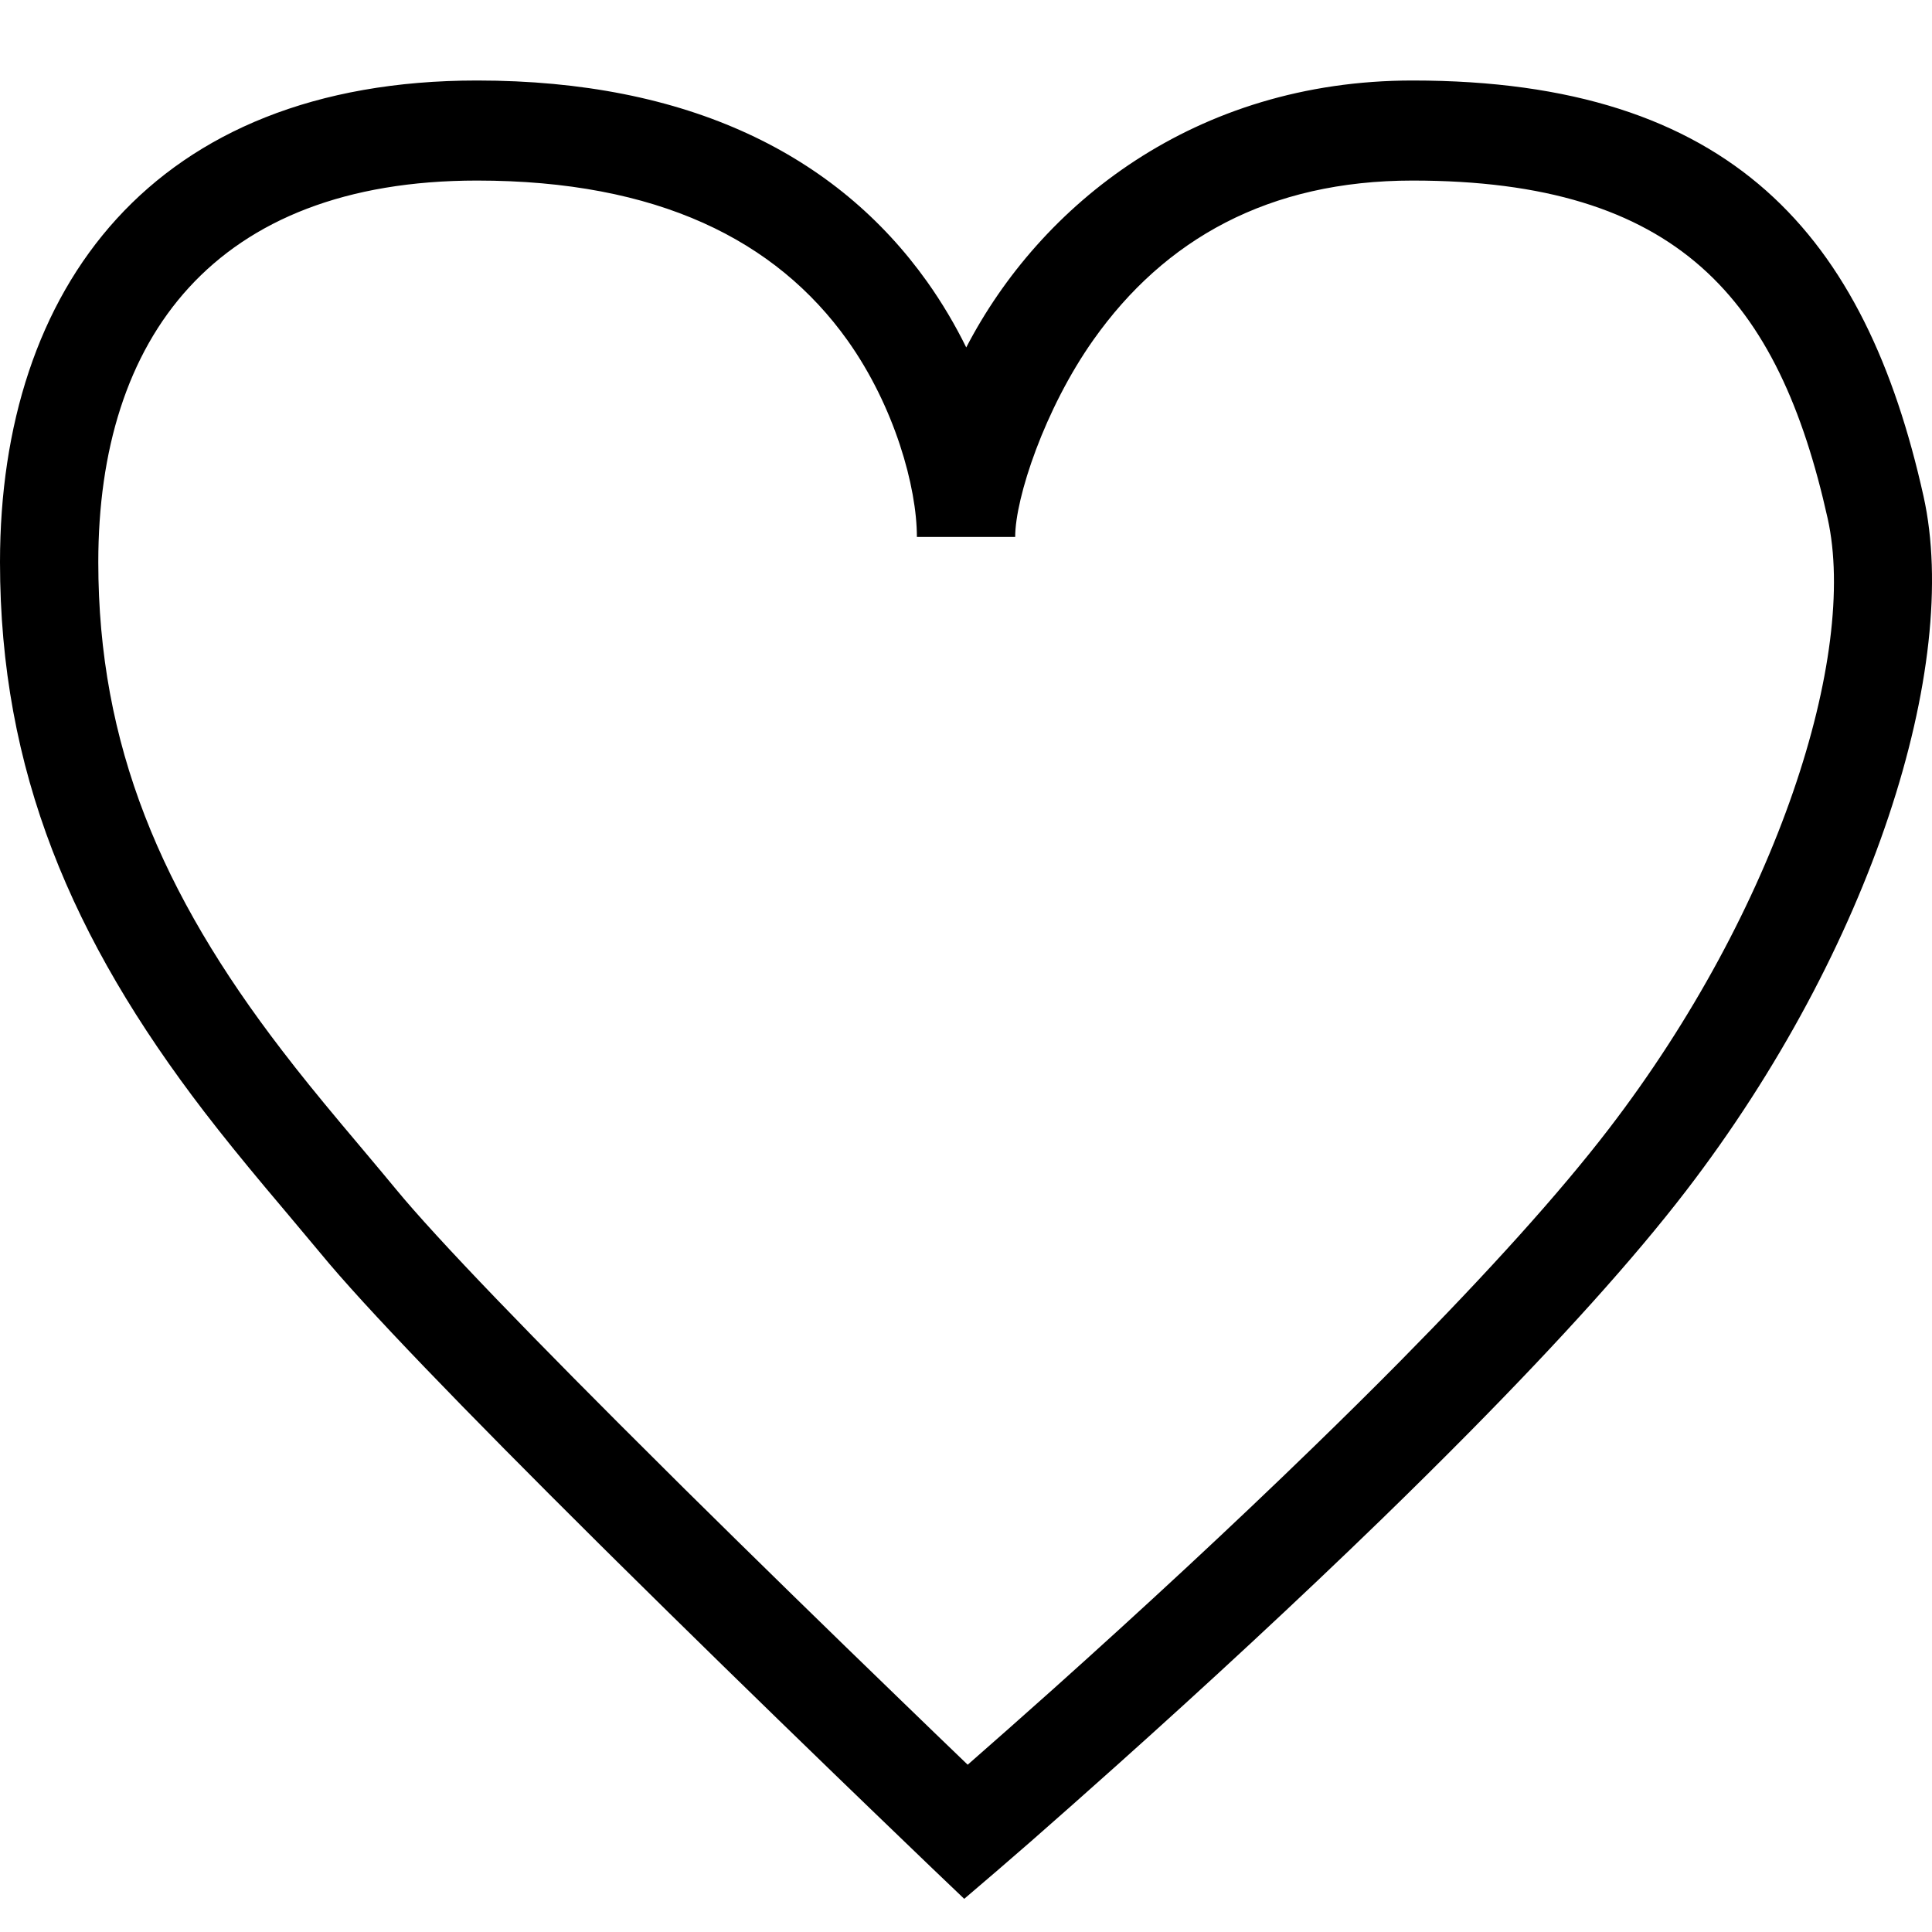<svg width="24" height="24" viewBox="0 0 24 24" fill="none" xmlns="http://www.w3.org/2000/svg">
<path fill-rule="evenodd" clip-rule="evenodd" d="M5.926 1C8.551 1 10.393 1.923 11.516 3.498C11.703 3.761 11.866 4.037 12.003 4.316C12.922 2.544 14.84 1 17.548 1C21.518 1 23.174 2.927 23.895 6.166C24.362 8.267 23.256 11.784 20.944 14.794C20.296 15.638 19.383 16.648 18.252 17.793C17.906 18.143 17.543 18.503 17.163 18.872C16.119 19.885 15.002 20.919 13.885 21.919C13.494 22.269 13.131 22.59 12.806 22.875C12.61 23.046 12.469 23.167 12.394 23.232L11.978 23.588L11.582 23.21C11.521 23.151 11.406 23.041 11.245 22.886C10.976 22.628 10.678 22.34 10.356 22.029C9.436 21.139 8.516 20.241 7.657 19.391L7.441 19.177C5.735 17.483 4.525 16.23 3.983 15.57C3.844 15.402 3.28 14.732 3.304 14.761C3.004 14.402 2.769 14.112 2.539 13.813C0.888 11.661 0 9.572 0 6.983C0 3.585 1.892 1 5.926 1ZM8.508 18.5C9.364 19.346 10.28 20.241 11.197 21.127C11.493 21.414 11.77 21.681 12.021 21.922C12.34 21.643 12.696 21.328 13.079 20.986C14.184 19.996 15.29 18.973 16.32 17.972C16.694 17.609 17.052 17.255 17.391 16.912C18.489 15.8 19.371 14.824 19.982 14.028C22.087 11.288 23.08 8.131 22.704 6.441C22.095 3.705 20.839 2.243 17.548 2.243C15.757 2.243 14.467 2.973 13.584 4.22C12.978 5.076 12.611 6.184 12.611 6.67H11.39C11.39 6.051 11.113 5.05 10.528 4.228C9.639 2.981 8.166 2.243 5.926 2.243C2.658 2.243 1.221 4.205 1.221 6.983C1.221 9.255 2.003 11.095 3.502 13.047C3.719 13.331 3.944 13.608 4.234 13.955C4.205 13.921 4.775 14.597 4.919 14.773C5.424 15.387 6.62 16.626 8.293 18.286L8.508 18.5Z" fill="black"/>
</svg>
